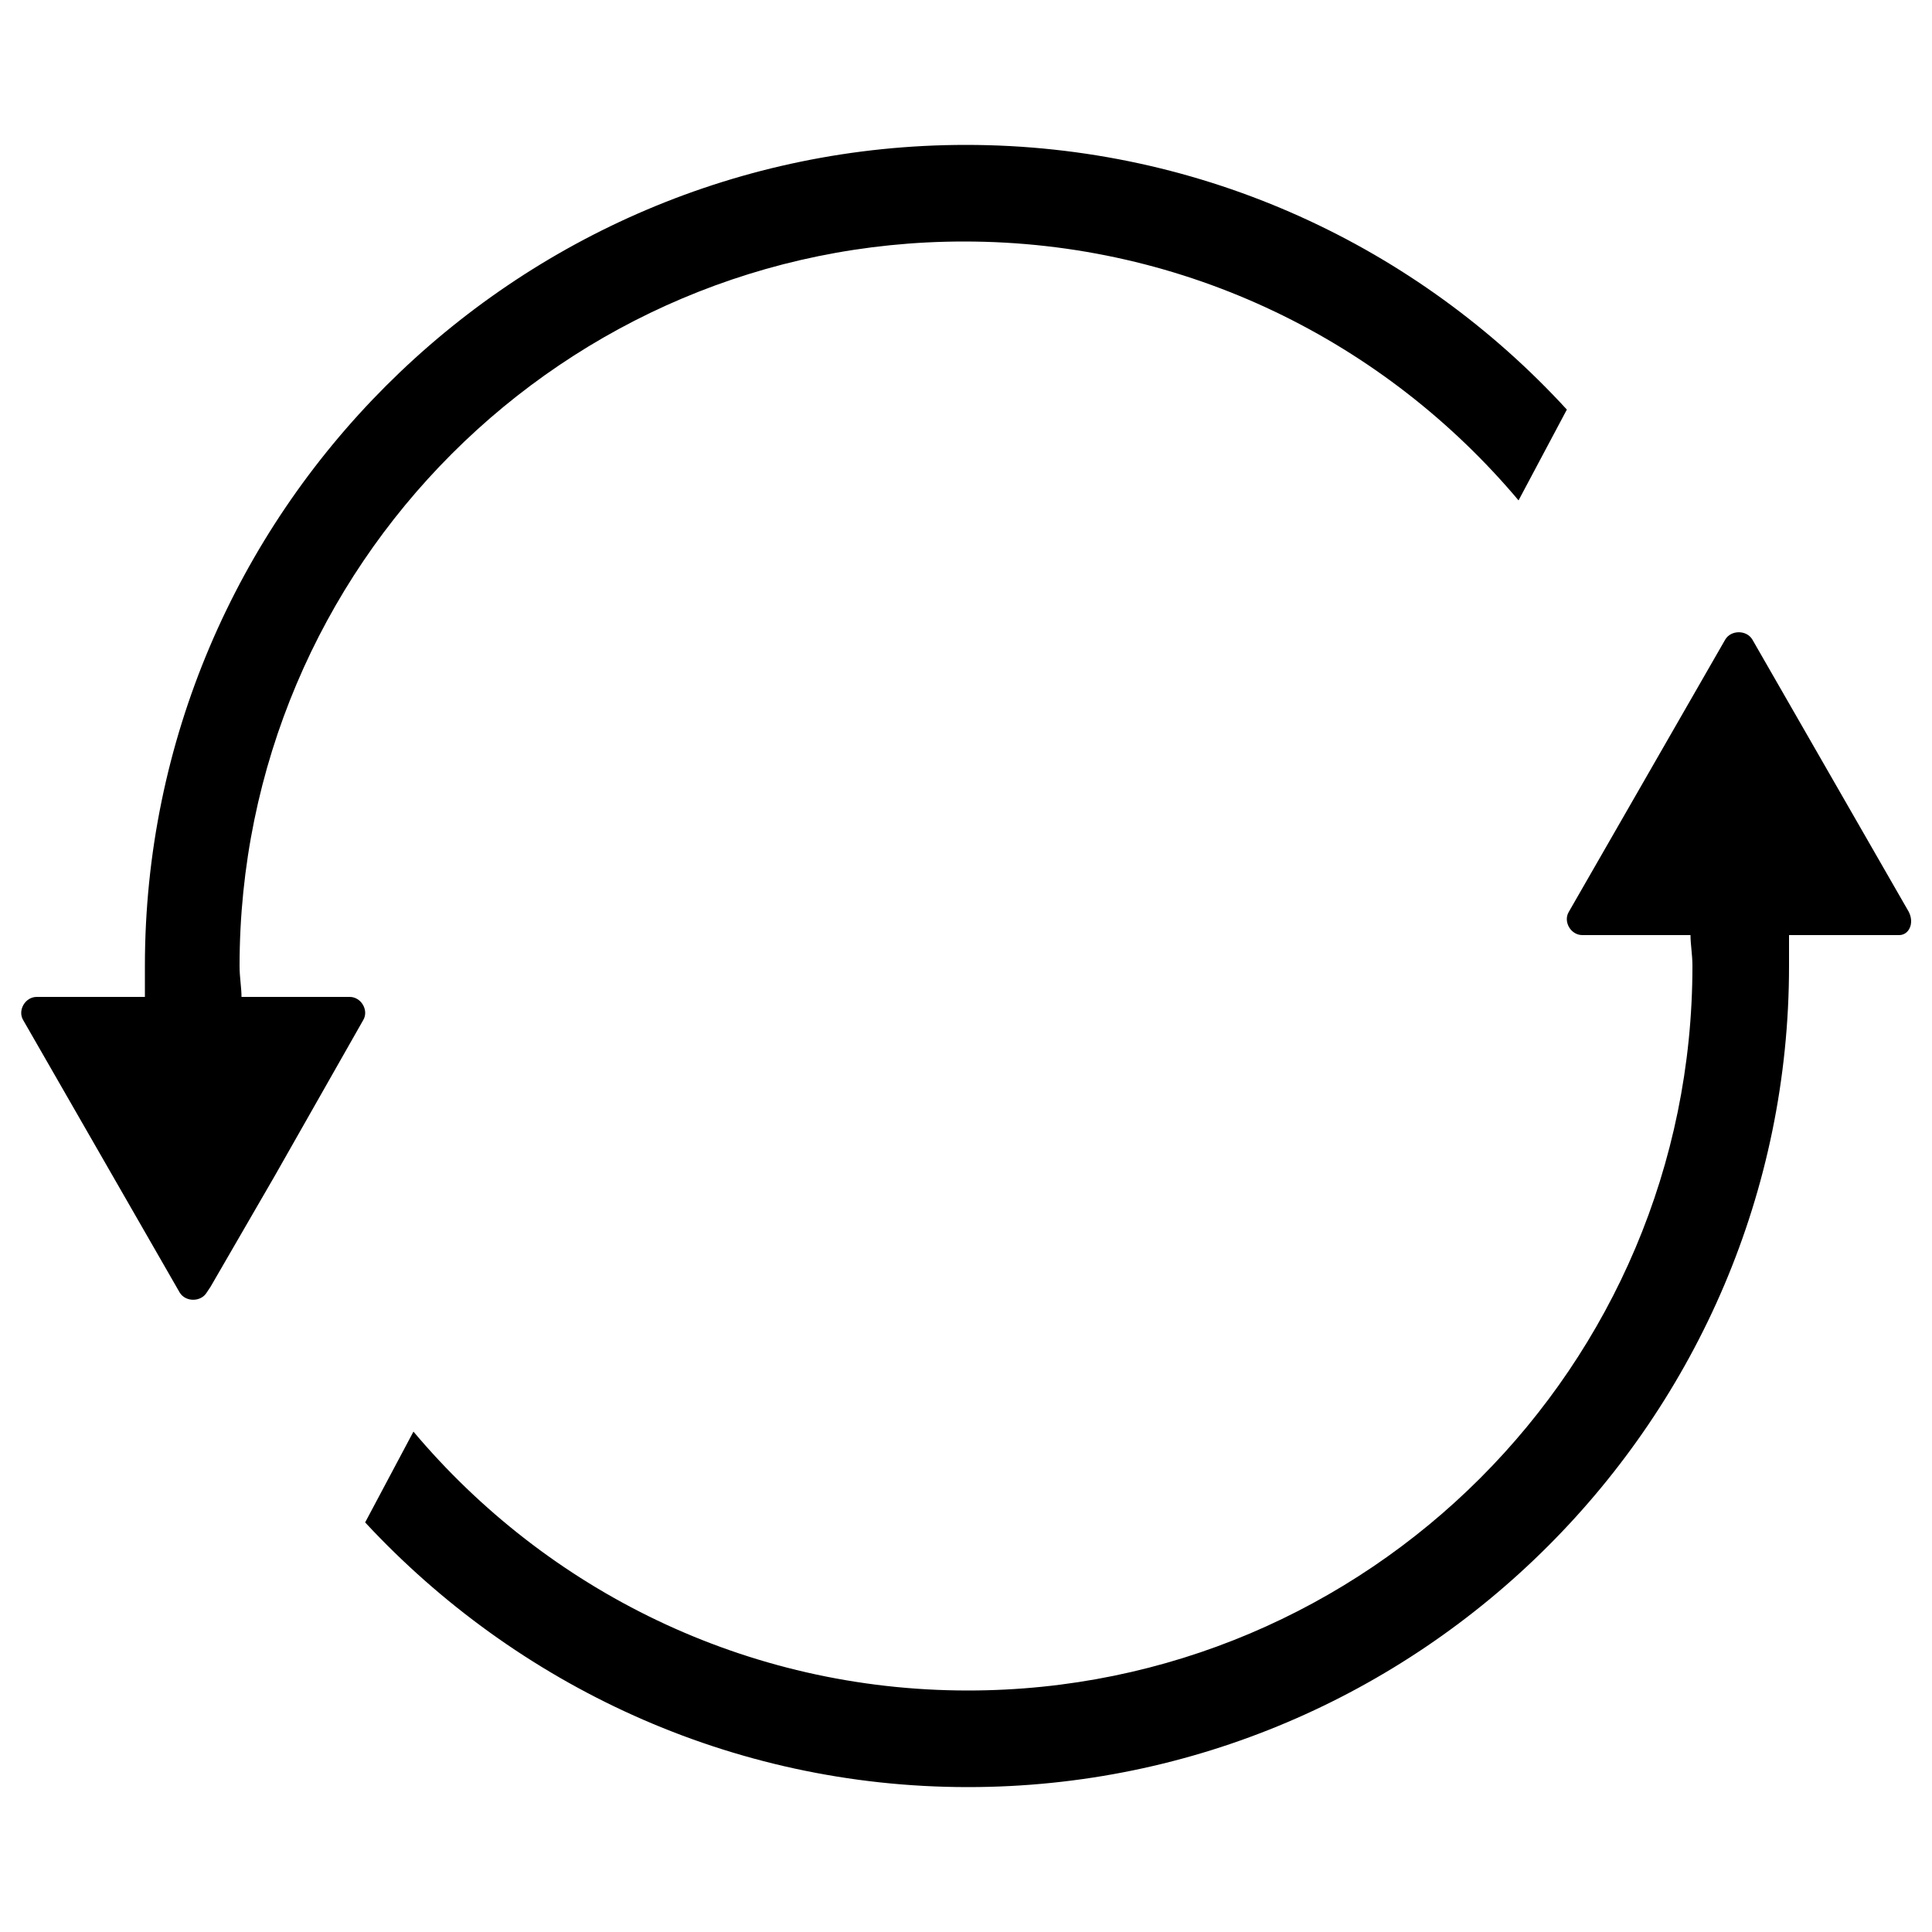 <?xml version="1.0" encoding="utf-8"?>
<!-- Generator: Adobe Illustrator 24.0.0, SVG Export Plug-In . SVG Version: 6.00 Build 0)  -->
<svg version="1.1" id="Layer_1" xmlns="http://www.w3.org/2000/svg" xmlns:xlink="http://www.w3.org/1999/xlink" x="0px" y="0px"
	 viewBox="0 0 100 100" style="enable-background:new 0 0 100 100;" xml:space="preserve">
<g>
	<path d="M98.8,47.2l-8.1-14.1c-0.3-0.5-1.1-0.5-1.4,0l-8.1,14.1c-0.3,0.5,0.1,1.2,0.7,1.2h5.6c0,0.5,0.1,1,0.1,1.6
		c0,20.7-16.8,37.5-37.5,37.5c-11.5,0-21.8-5.2-28.7-13.4l-2.5,4.7c7.8,8.4,18.9,13.7,31.2,13.7c23.4,0,42.5-19.1,42.5-42.5
		c0-0.5,0-1,0-1.6h5.7C98.8,48.4,99.1,47.8,98.8,47.2z"/>
	<path d="M18.8,52.8c0.3-0.5-0.1-1.2-0.7-1.2h-5.6c0-0.5-0.1-1-0.1-1.6c0-20.7,16.8-37.5,37.5-37.5c11.5,0,21.8,5.2,28.7,13.4
		l2.5-4.7C73.4,12.8,62.3,7.5,50,7.5C26.6,7.5,7.5,26.6,7.5,50c0,0.5,0,1,0,1.6H1.9c-0.6,0-1,0.7-0.7,1.2l8.1,14.1
		c0.3,0.5,1.1,0.5,1.4,0l0.2-0.3c0,0,0,0,0,0l3.3-5.7c0,0,0,0,0,0L18.8,52.8z"/>
</g>
</svg>
